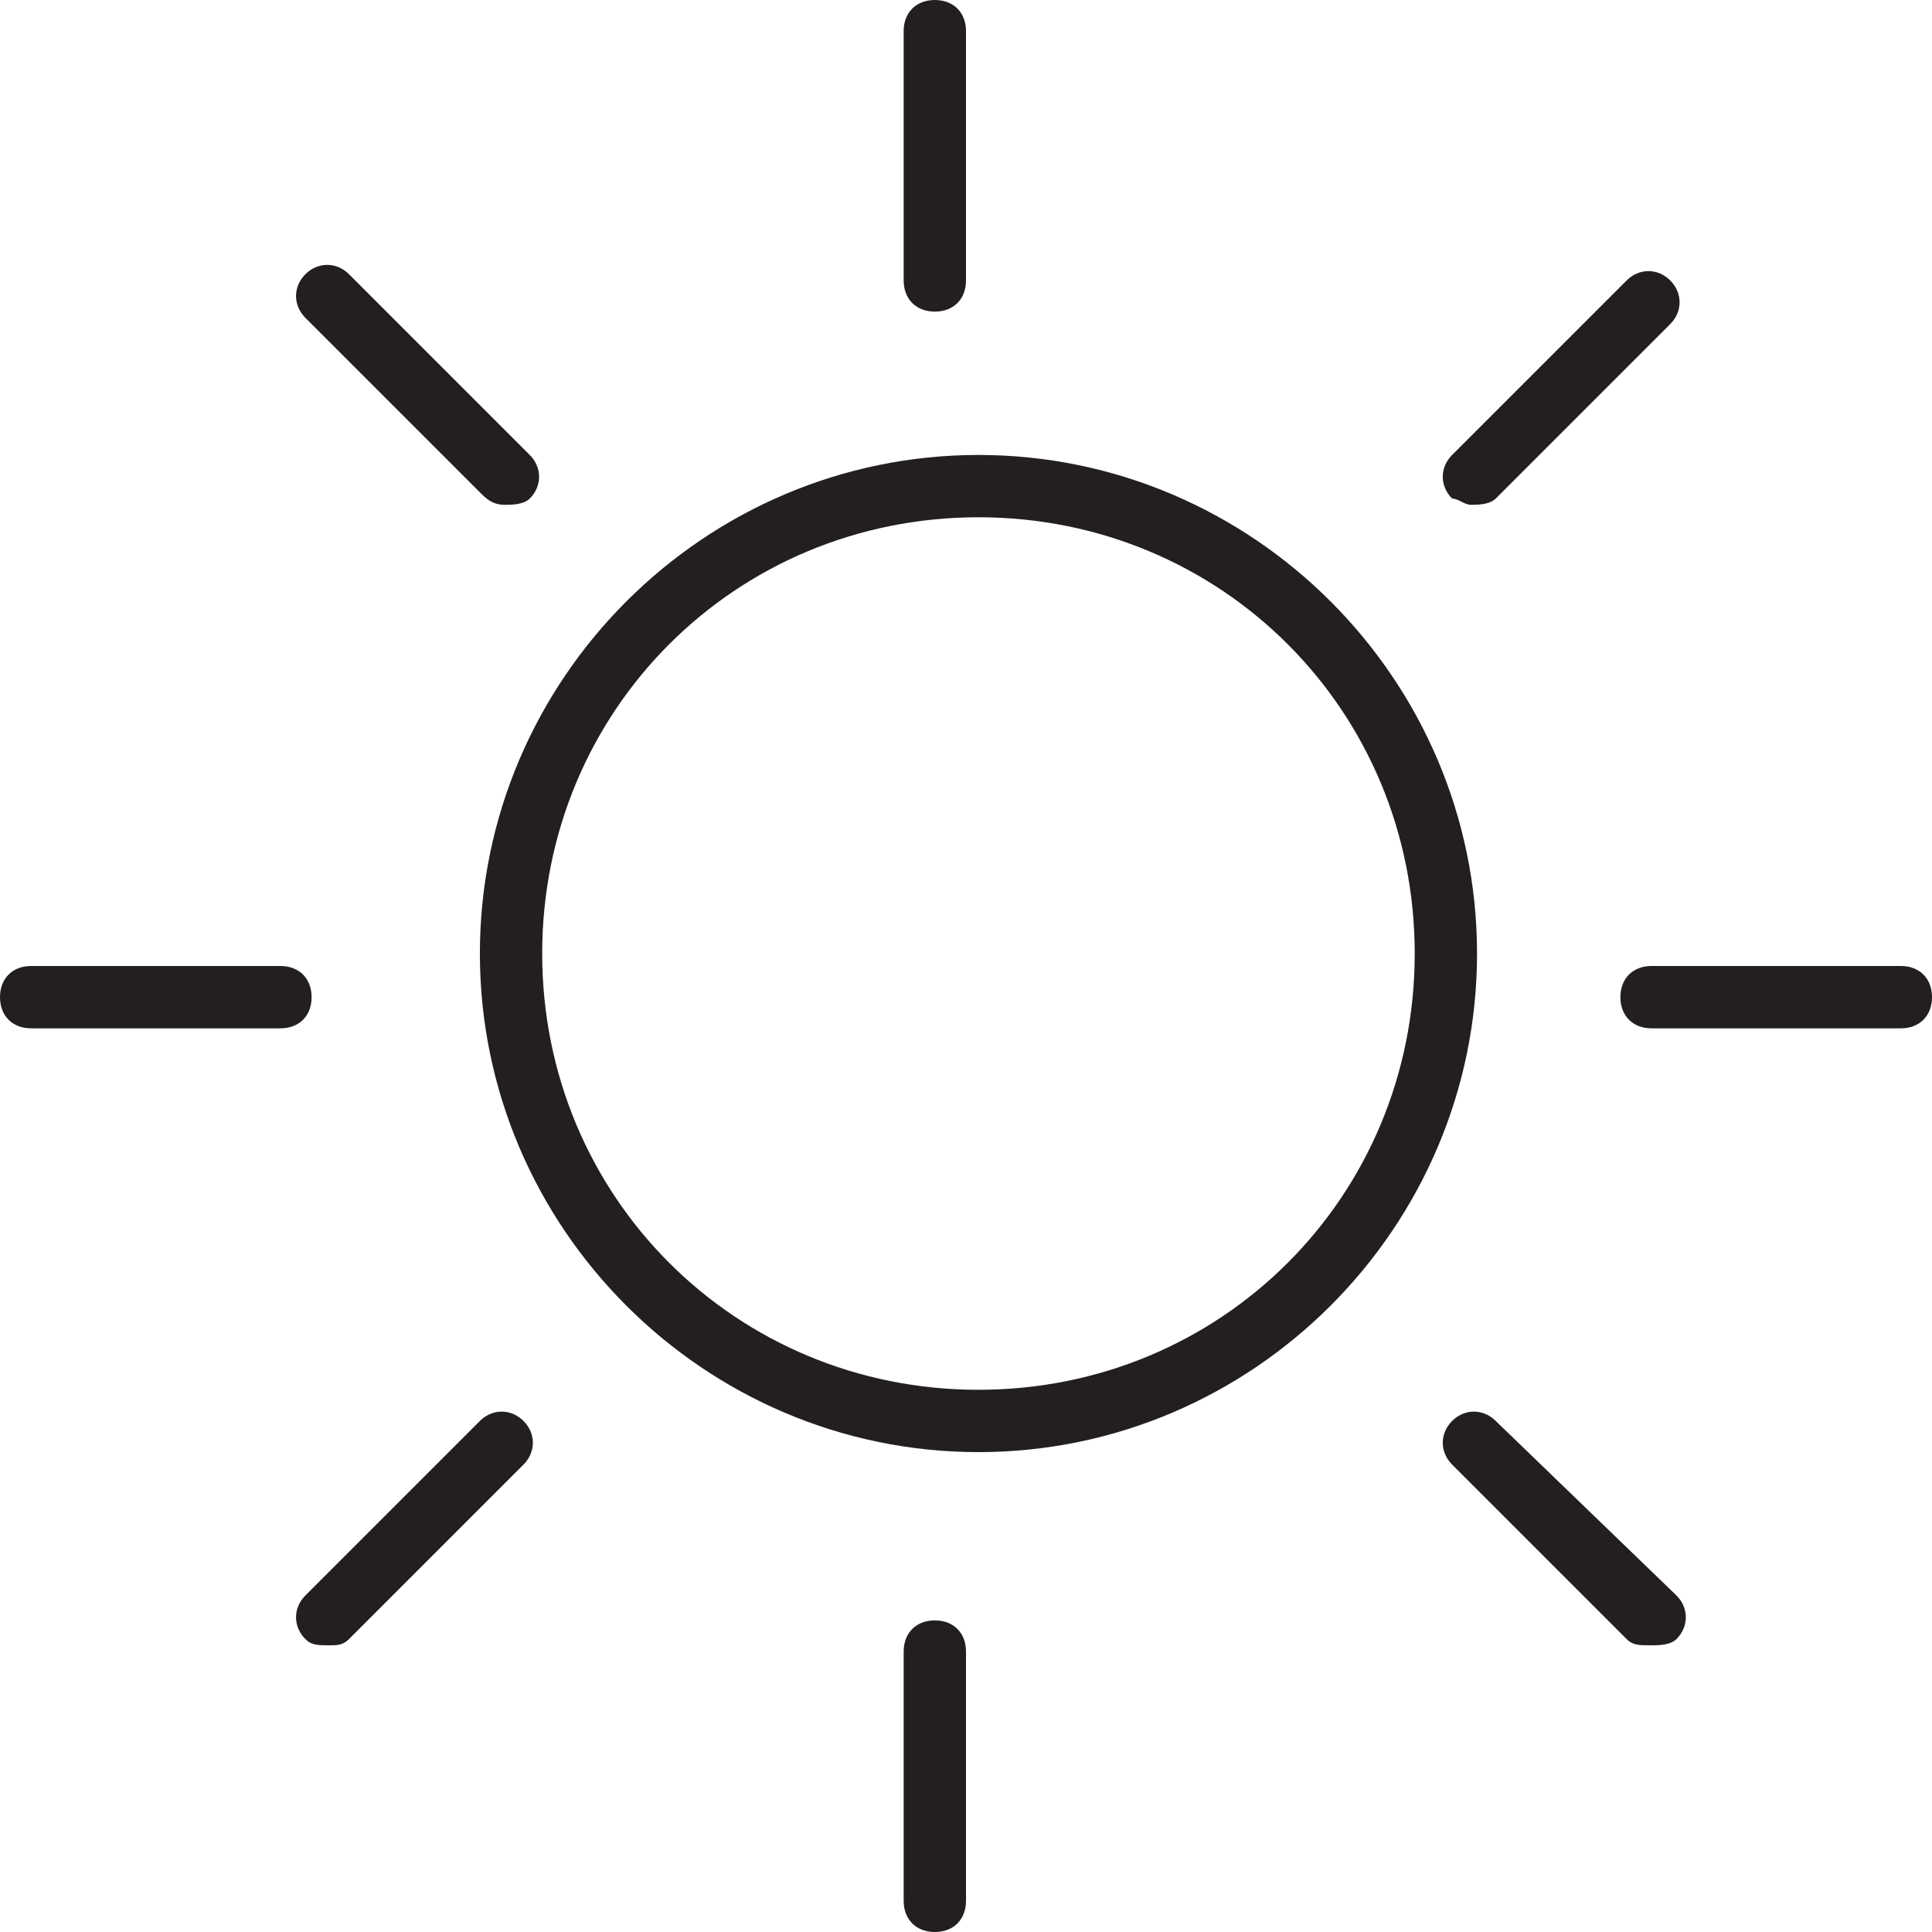 <svg width="80" height="80" viewBox="0 0 80 80" fill="none" xmlns="http://www.w3.org/2000/svg">
<path d="M40.516 60.129C51.871 60.129 61.161 50.839 61.161 39.484C61.161 28.129 51.871 18.839 40.516 18.839C29.161 18.839 19.871 28.129 19.871 39.484C19.871 50.839 29.161 60.129 40.516 60.129ZM40.516 21.419C50.581 21.419 58.581 29.419 58.581 39.484C58.581 49.548 50.581 57.548 40.516 57.548C30.451 57.548 22.451 49.548 22.451 39.484C22.451 29.419 30.451 21.419 40.516 21.419Z" fill="#231F20"/>
<path d="M38.71 12.903C39.484 12.903 40 12.387 40 11.613V1.29C40 0.516 39.484 0 38.71 0C37.936 0 37.419 0.516 37.419 1.29V11.613C37.419 12.387 37.936 12.903 38.71 12.903Z" fill="#231F20"/>
<path d="M40 78.71V68.387C40 67.613 39.484 67.097 38.71 67.097C37.936 67.097 37.419 67.613 37.419 68.387V78.71C37.419 79.484 37.936 80 38.71 80C39.484 80 40 79.484 40 78.71Z" fill="#231F20"/>
<path d="M12.903 41.29C12.903 40.516 12.387 40 11.613 40H1.29C0.516 40 0 40.516 0 41.29C0 42.065 0.516 42.581 1.29 42.581H11.613C12.387 42.581 12.903 42.065 12.903 41.29Z" fill="#231F20"/>
<path d="M78.71 40H68.387C67.613 40 67.097 40.516 67.097 41.29C67.097 42.065 67.613 42.581 68.387 42.581H78.71C79.484 42.581 80 42.065 80 41.29C80 40.516 79.484 40 78.71 40Z" fill="#231F20"/>
<path d="M14.452 67.871L21.677 60.645C22.194 60.129 22.194 59.355 21.677 58.839C21.161 58.323 20.387 58.323 19.871 58.839L12.645 66.065C12.129 66.581 12.129 67.355 12.645 67.871C12.903 68.129 13.161 68.129 13.677 68.129C13.935 68.129 14.194 68.129 14.452 67.871Z" fill="#231F20"/>
<path d="M60.903 20.903C61.161 20.903 61.677 20.903 61.935 20.645L69.161 13.419C69.677 12.903 69.677 12.129 69.161 11.613C68.645 11.097 67.871 11.097 67.355 11.613L60.129 18.839C59.613 19.355 59.613 20.129 60.129 20.645C60.387 20.645 60.645 20.903 60.903 20.903Z" fill="#231F20"/>
<path d="M61.935 58.839C61.419 58.323 60.645 58.323 60.129 58.839C59.613 59.355 59.613 60.129 60.129 60.645L67.355 67.871C67.613 68.129 67.871 68.129 68.387 68.129C68.645 68.129 69.161 68.129 69.419 67.871C69.935 67.355 69.935 66.581 69.419 66.065L61.935 58.839Z" fill="#231F20"/>
<path d="M19.871 20.387C20.129 20.645 20.387 20.903 20.903 20.903C21.161 20.903 21.677 20.903 21.936 20.645C22.452 20.129 22.452 19.355 21.936 18.839L14.452 11.355C13.935 10.839 13.161 10.839 12.645 11.355C12.129 11.871 12.129 12.645 12.645 13.161L19.871 20.387Z" fill="#231F20"/>
</svg>
